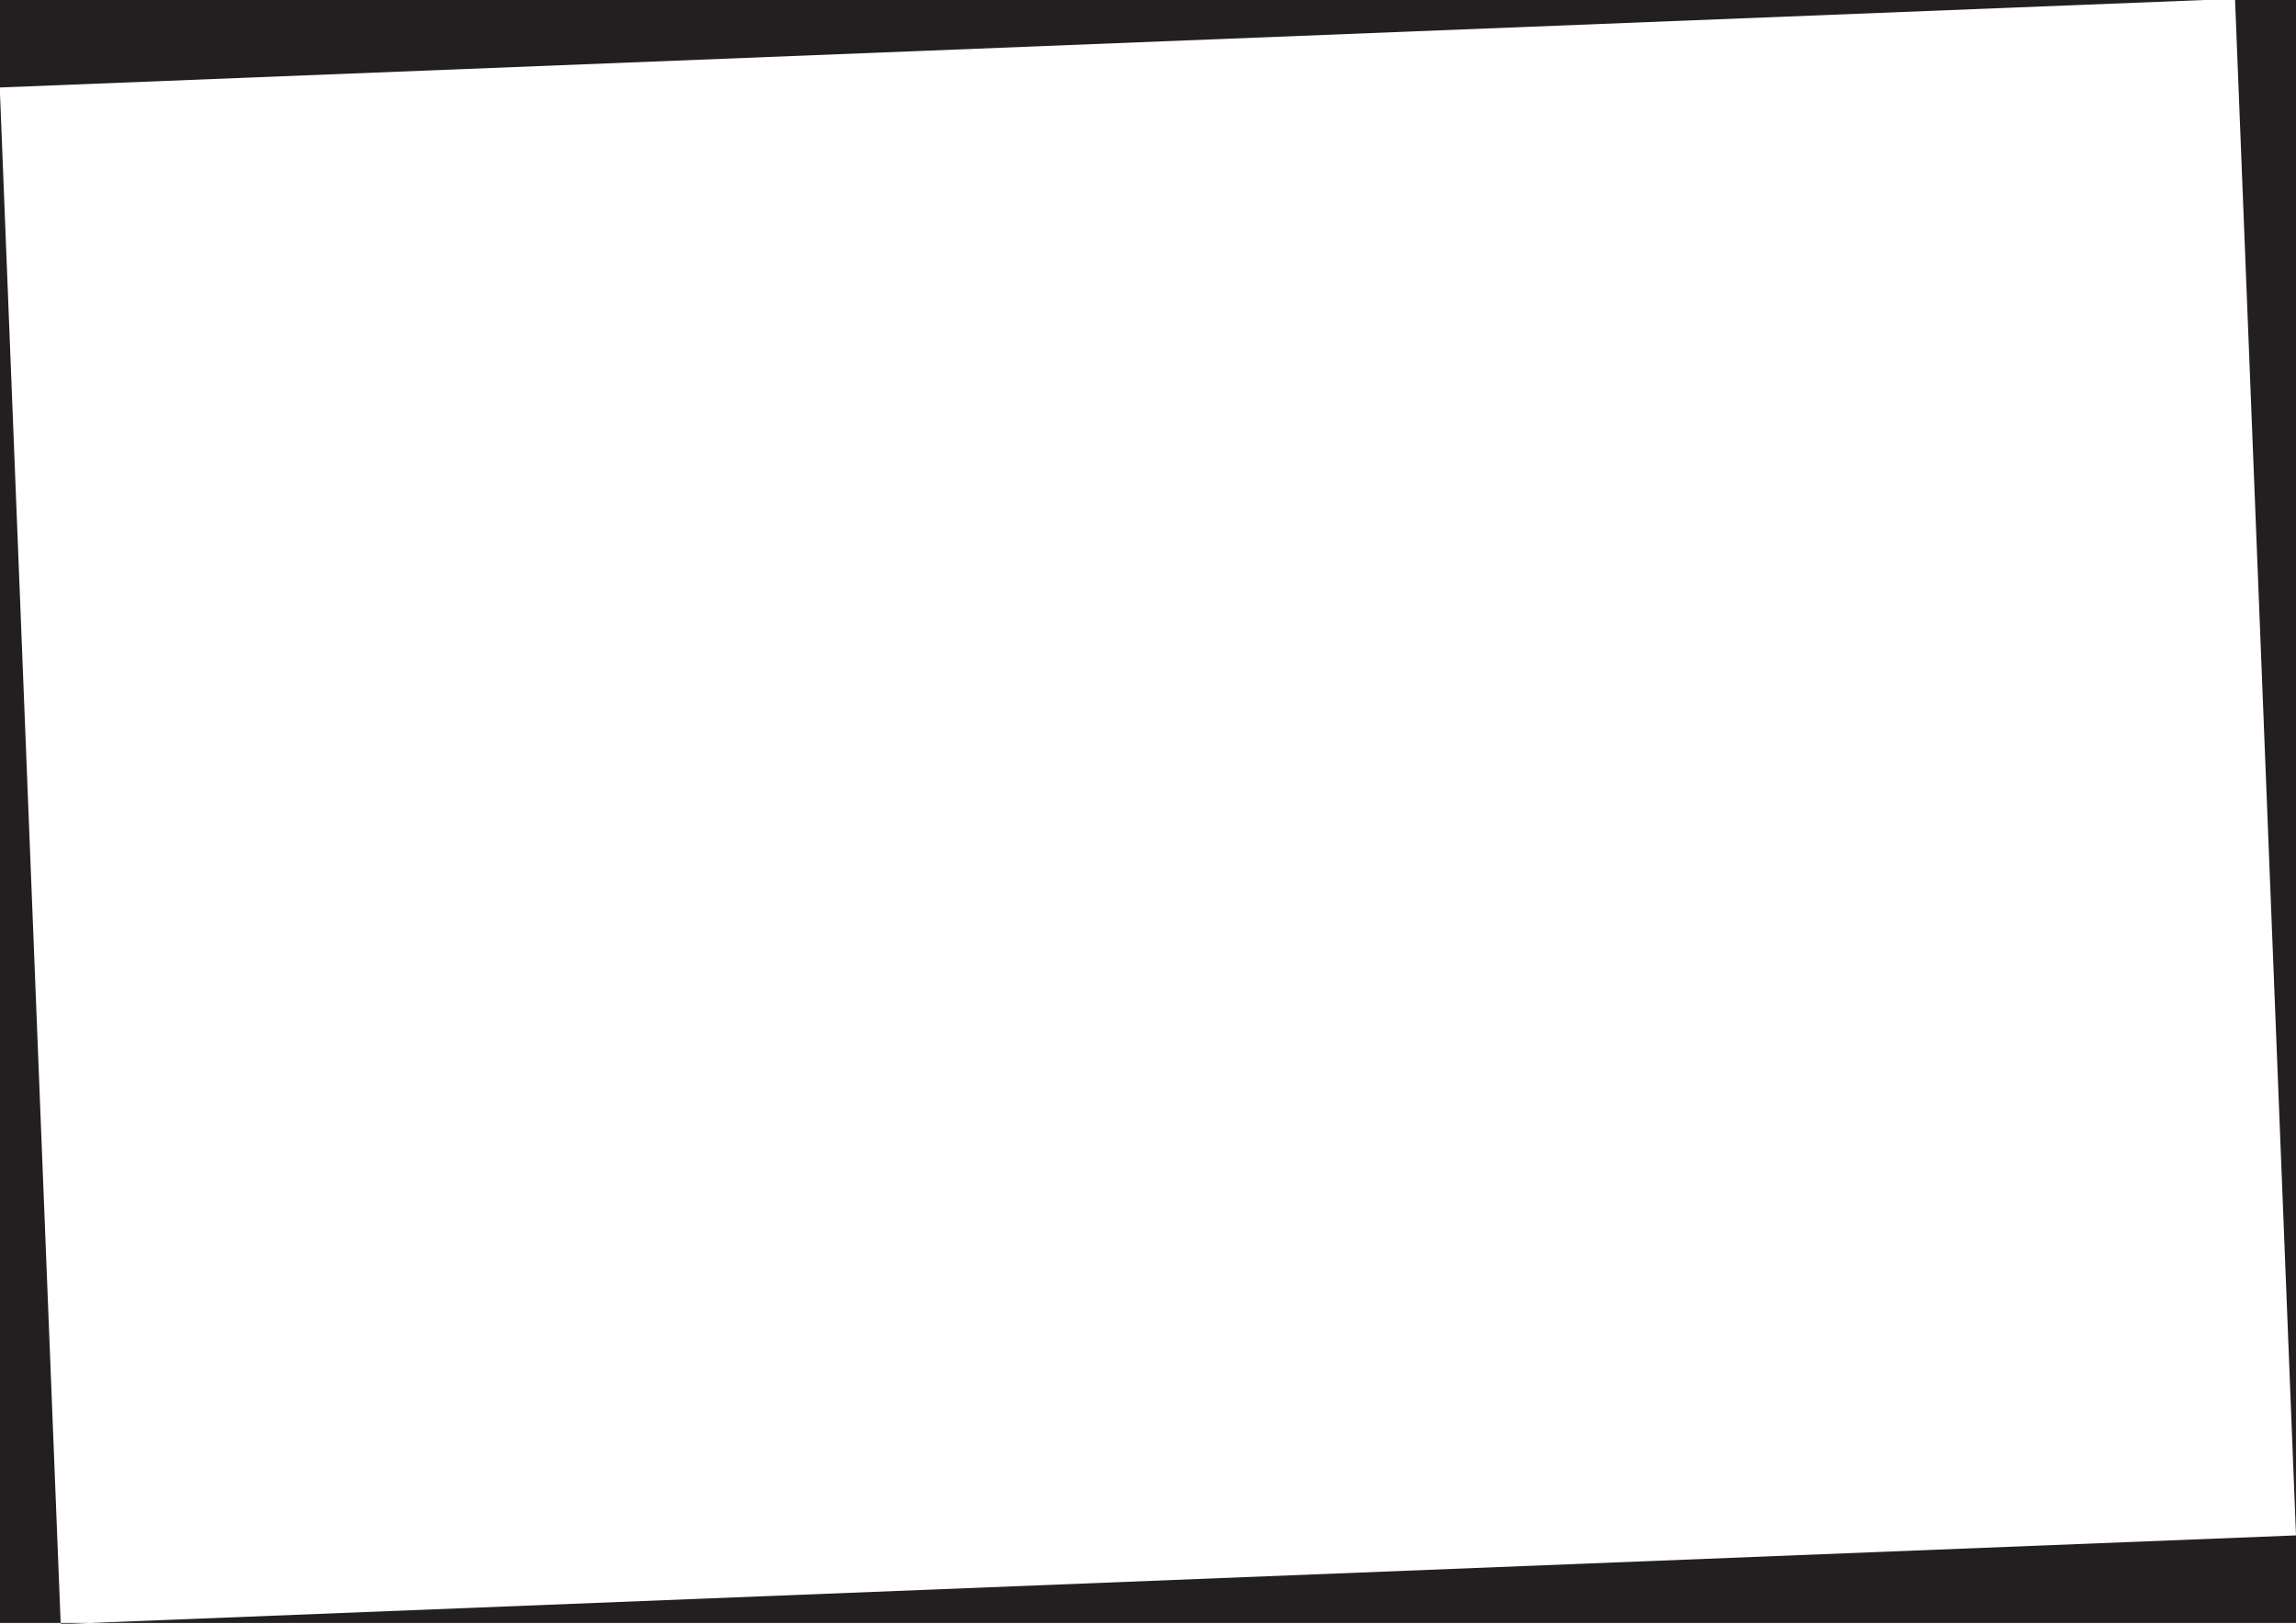 <svg id="Layer_1" data-name="Layer 1" xmlns="http://www.w3.org/2000/svg" viewBox="0 0 841.89 595.28"><defs><style>.cls-1{fill:#231f20;}</style></defs><title>borders</title><path class="cls-1" d="M841.89,595H0V-.3H841.89ZM819.53-.45-.09,32.07,22.26,595.43,841.89,562.9Z"/></svg>